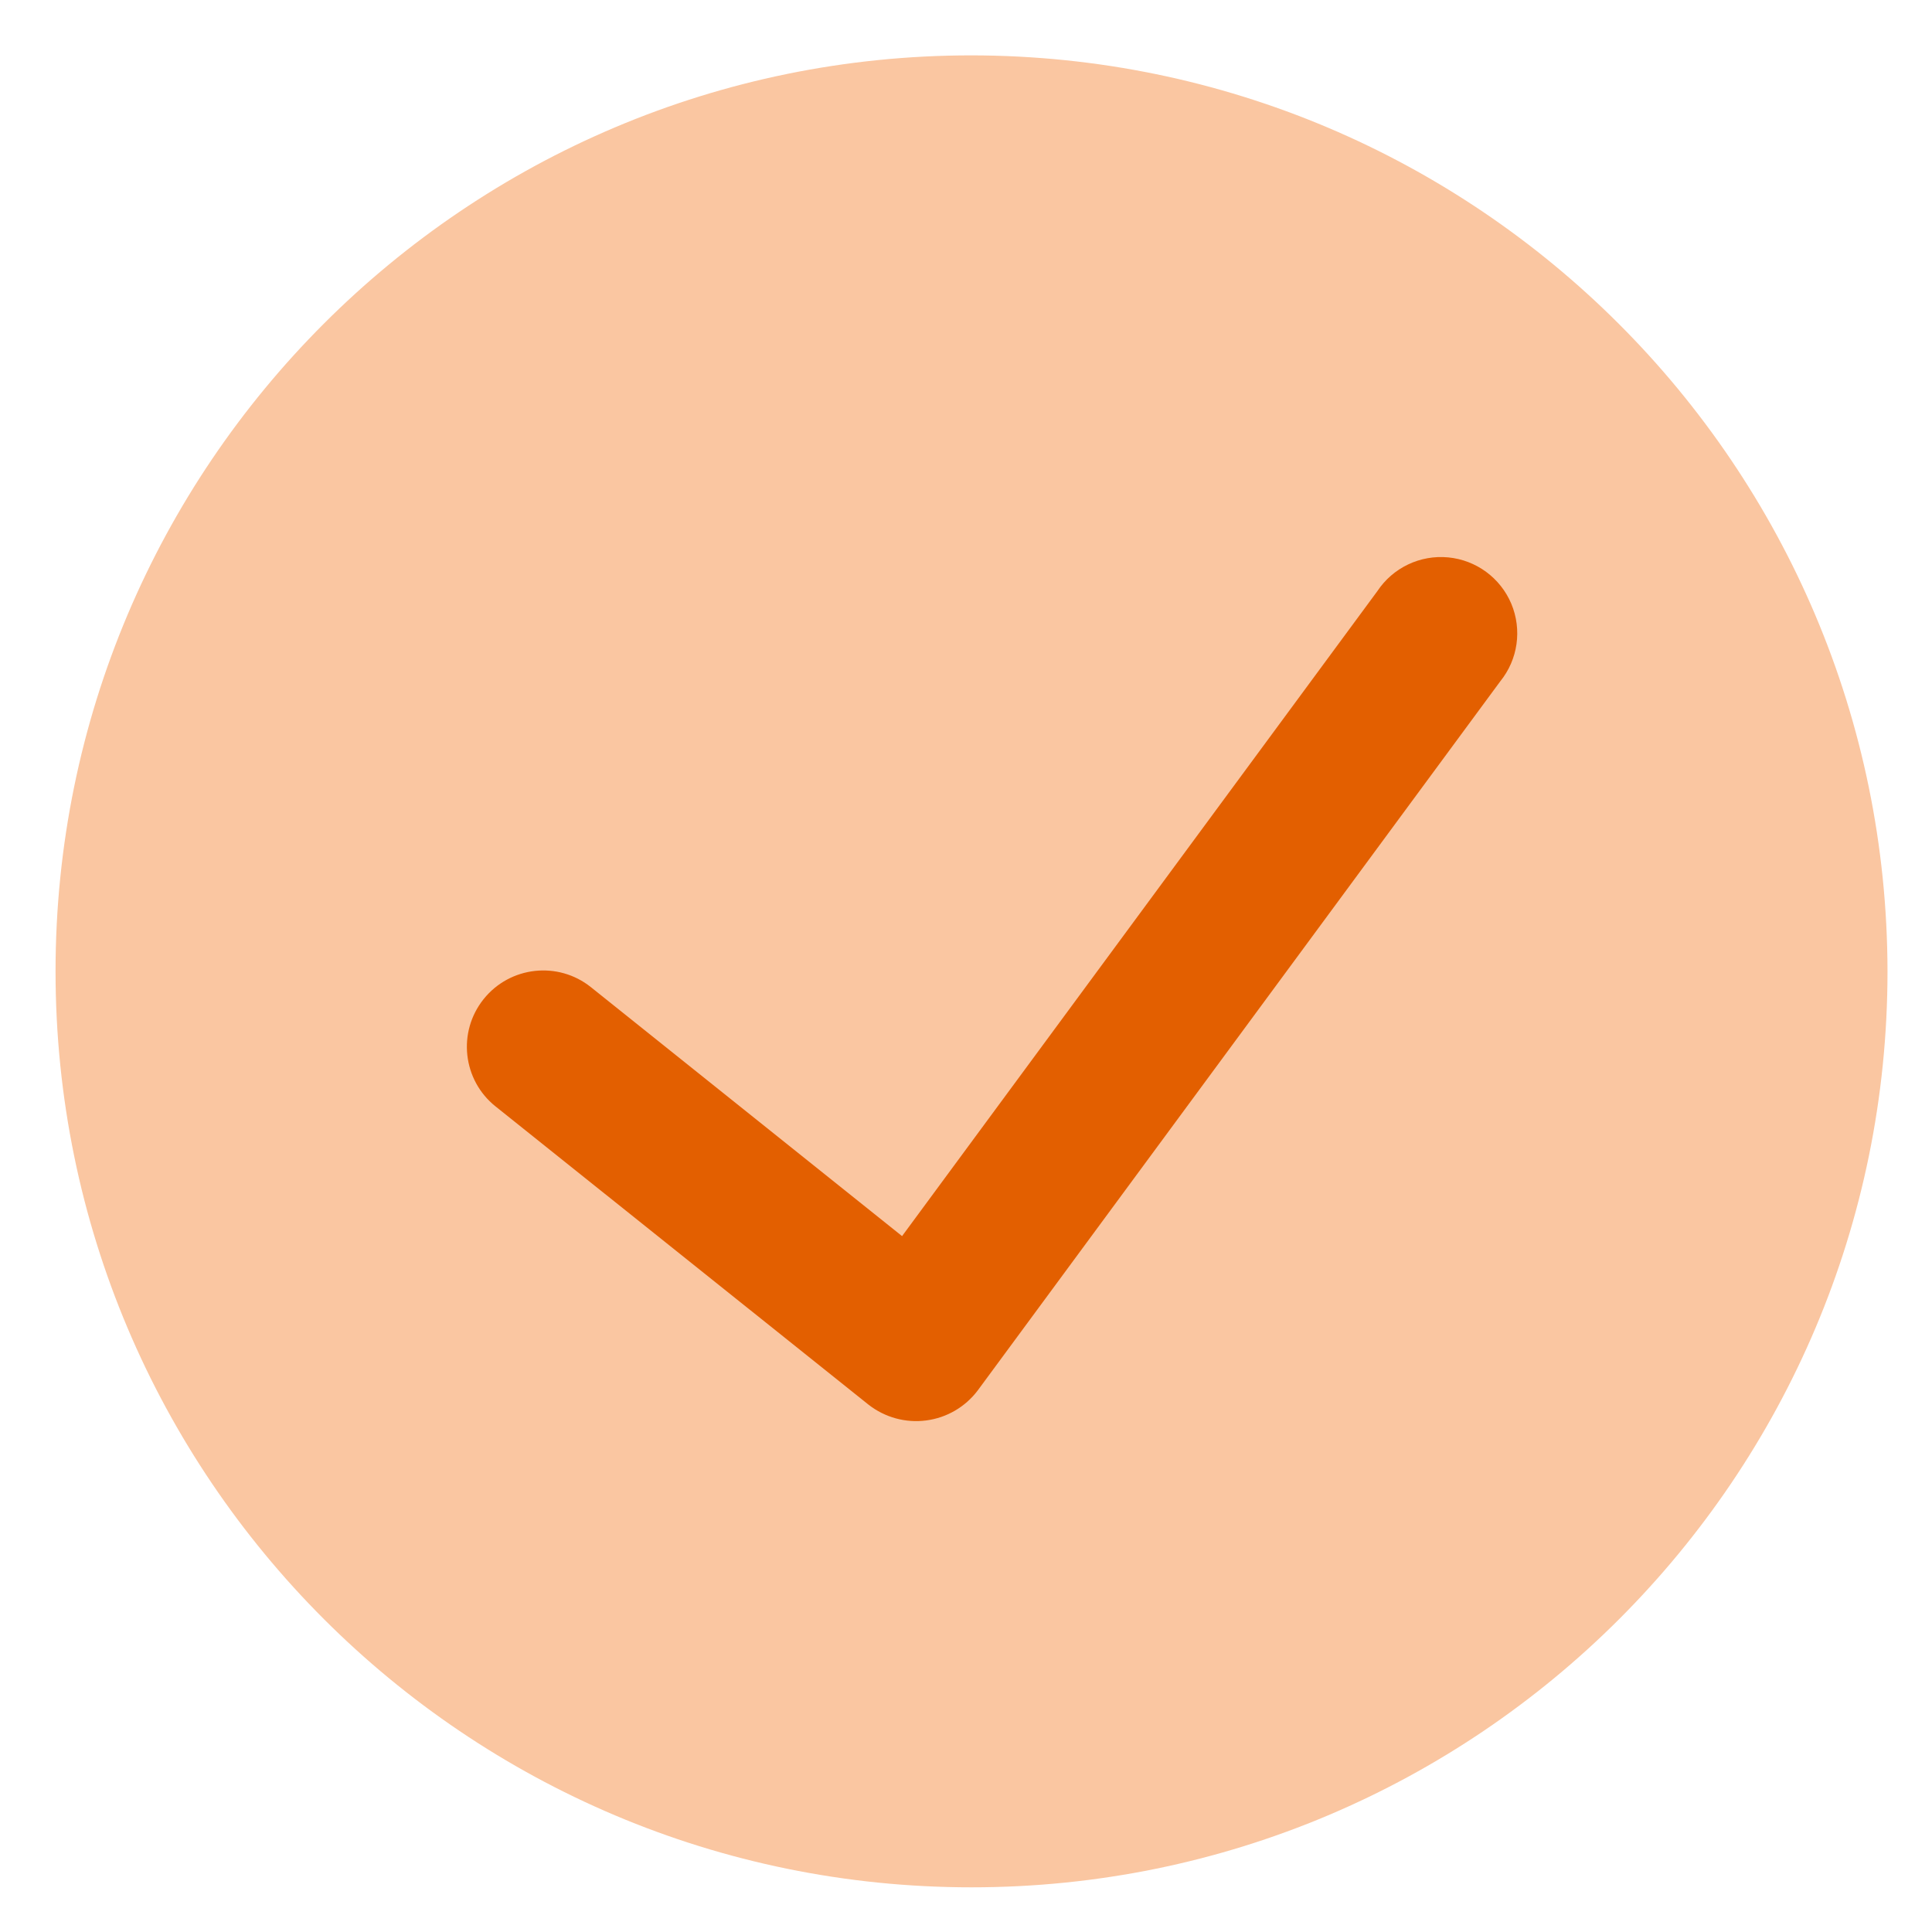 <svg width="32" height="32" viewBox="0 0 32 32" fill="none" xmlns="http://www.w3.org/2000/svg">
<path d="M16.092 0.917C7.713 0.917 0.92 7.71 0.92 16.089C0.92 24.468 7.713 31.26 16.092 31.26C24.471 31.26 31.263 24.468 31.263 16.089C31.254 7.714 24.467 0.927 16.092 0.917Z" fill="#FAC6A1"/>
<path d="M24.849 11.285L16.195 23.029C15.989 23.303 15.681 23.483 15.341 23.527C15.001 23.572 14.658 23.478 14.387 23.267L8.208 18.326C7.662 17.89 7.574 17.094 8.01 16.549C8.447 16.003 9.243 15.915 9.788 16.351L14.941 20.474L22.814 9.79C23.072 9.402 23.522 9.188 23.986 9.232C24.449 9.276 24.851 9.571 25.032 10C25.212 10.43 25.142 10.923 24.849 11.285Z" fill="#E35F00"/>
</svg>
